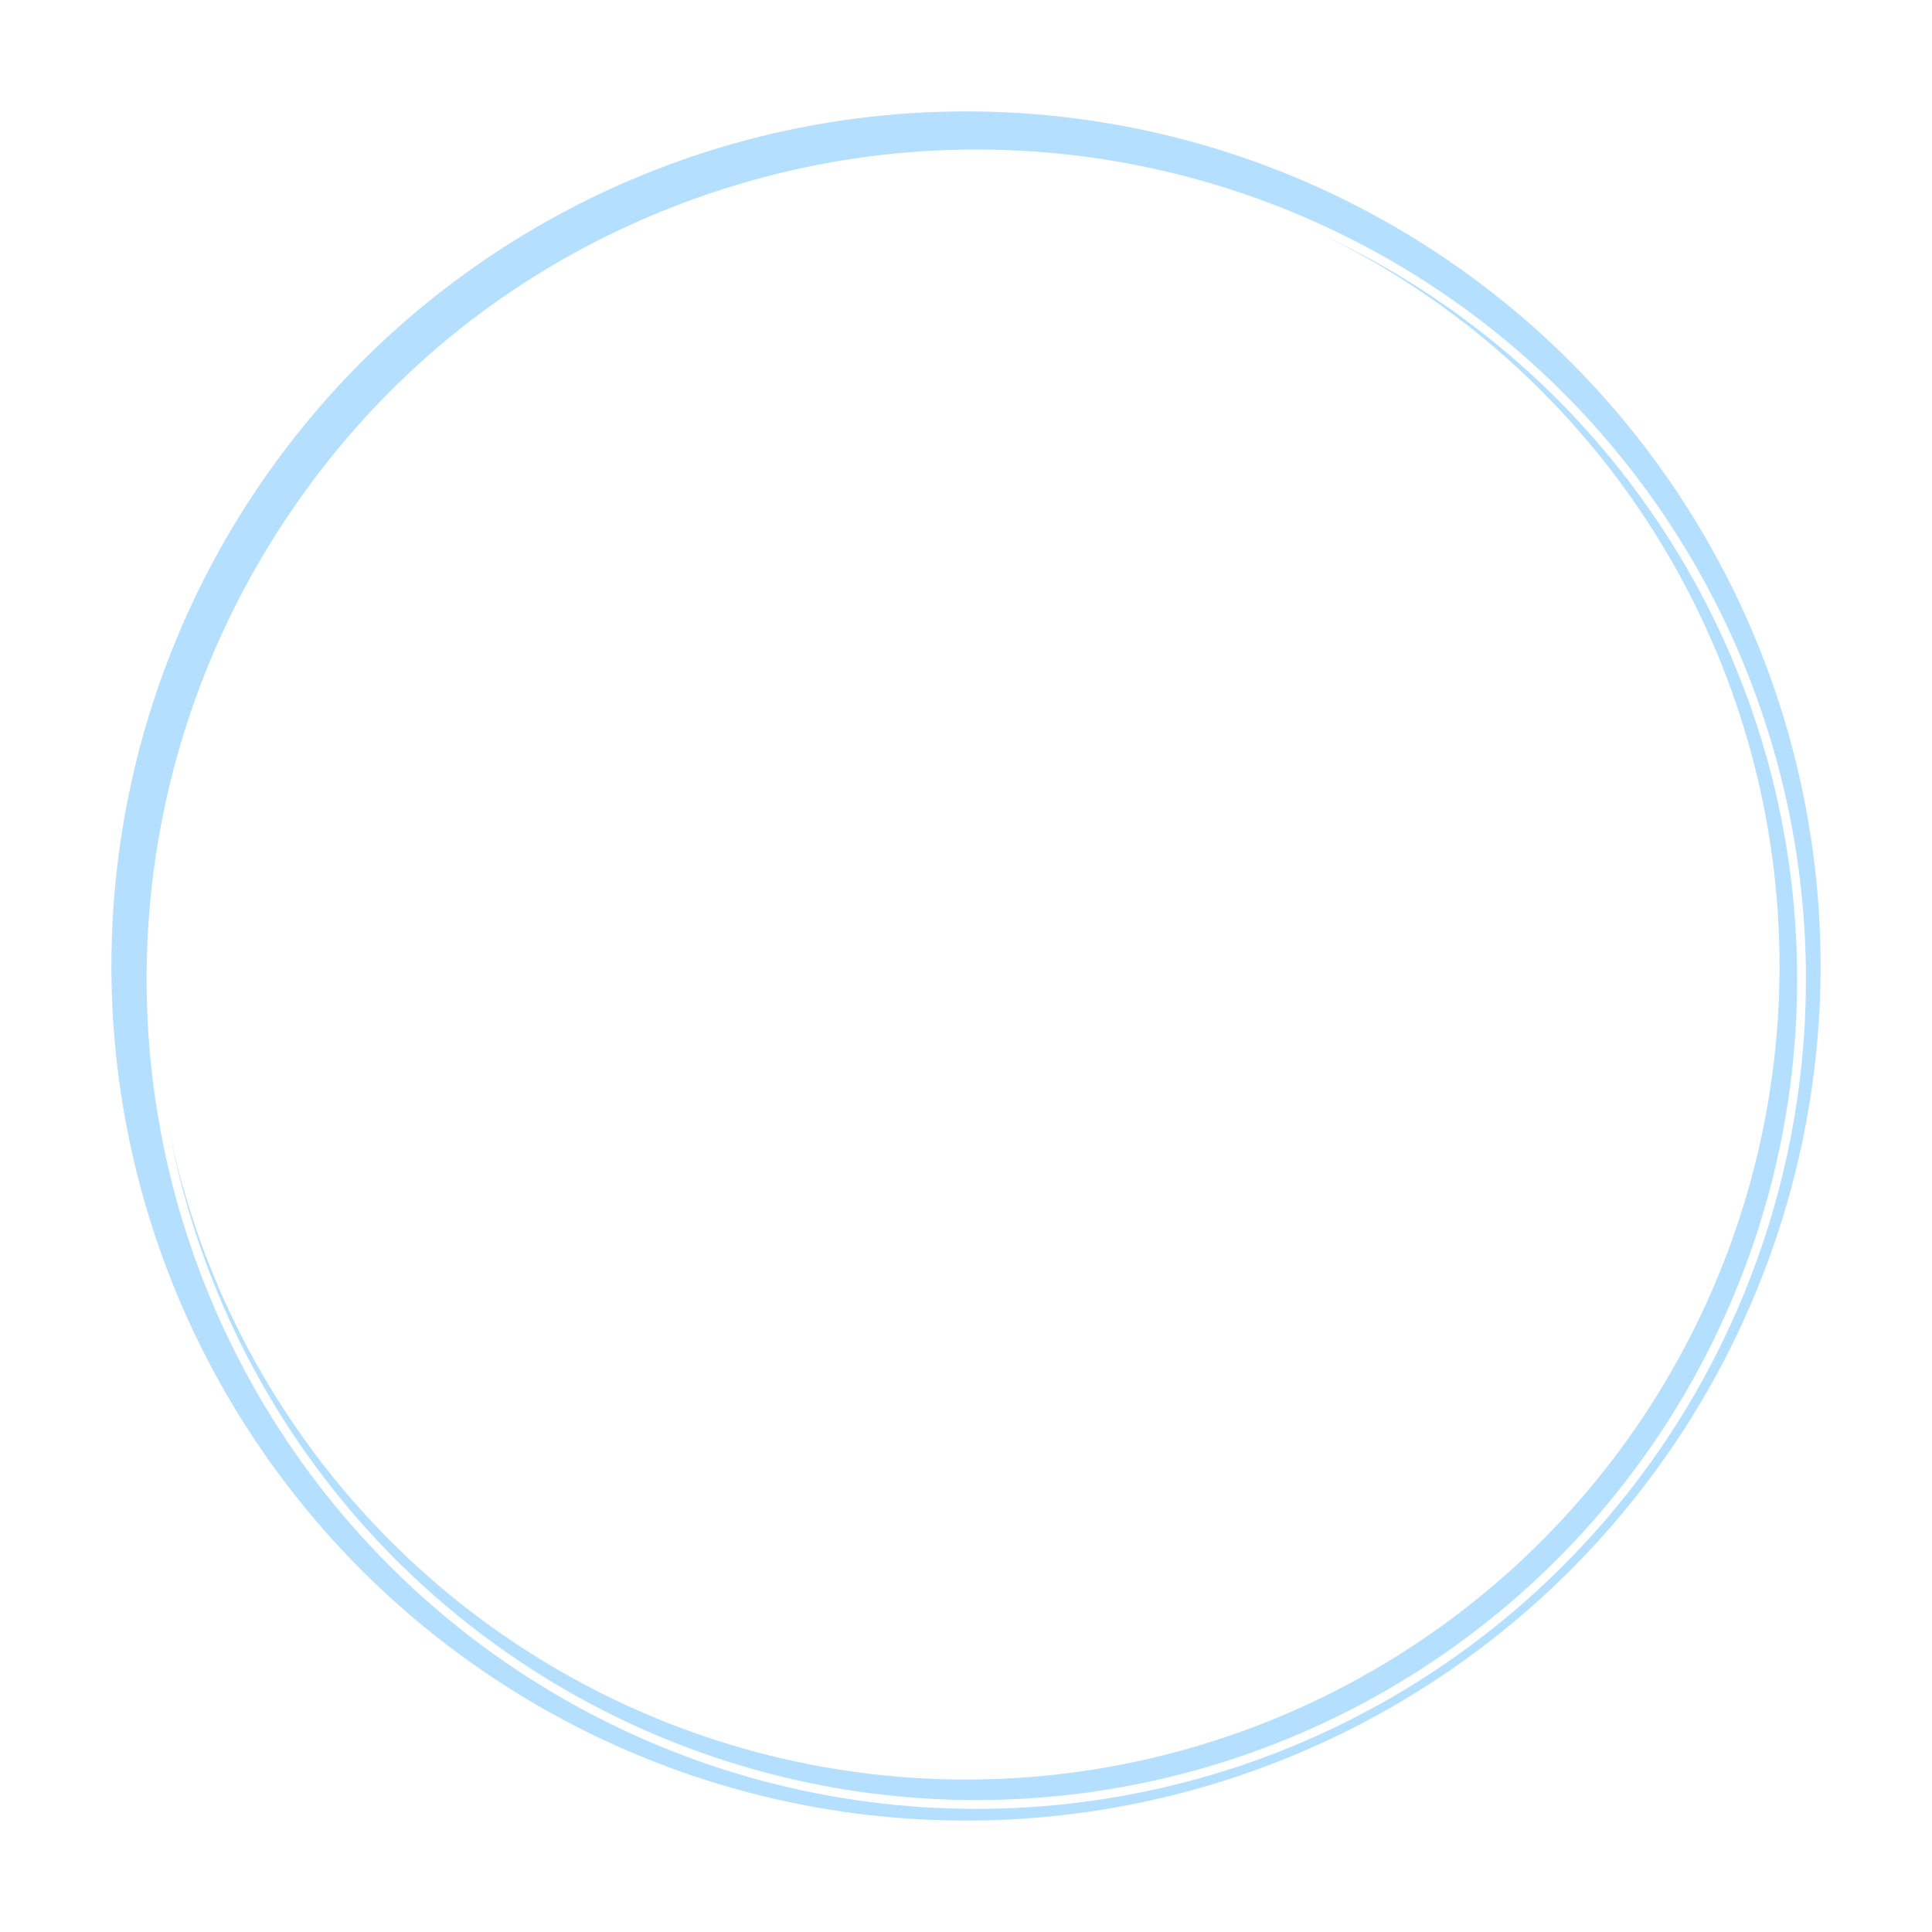 <?xml version="1.0" encoding="UTF-8"?> <svg xmlns="http://www.w3.org/2000/svg" width="659" height="659" viewBox="0 0 659 659" fill="none"><g filter="url(#filter0_f_339_64)"><circle cx="329.5" cy="329.5" r="284.5" stroke="#B4DFFF" stroke-width="14"></circle></g><circle cx="333" cy="334" r="281.5" stroke="white" stroke-width="3"></circle><defs><filter id="filter0_f_339_64" x="0.6" y="0.6" width="657.8" height="657.8" filterUnits="userSpaceOnUse" color-interpolation-filters="sRGB"><feFlood flood-opacity="0" result="BackgroundImageFix"></feFlood><feBlend mode="normal" in="SourceGraphic" in2="BackgroundImageFix" result="shape"></feBlend><feGaussianBlur stdDeviation="18.7" result="effect1_foregroundBlur_339_64"></feGaussianBlur></filter></defs></svg> 